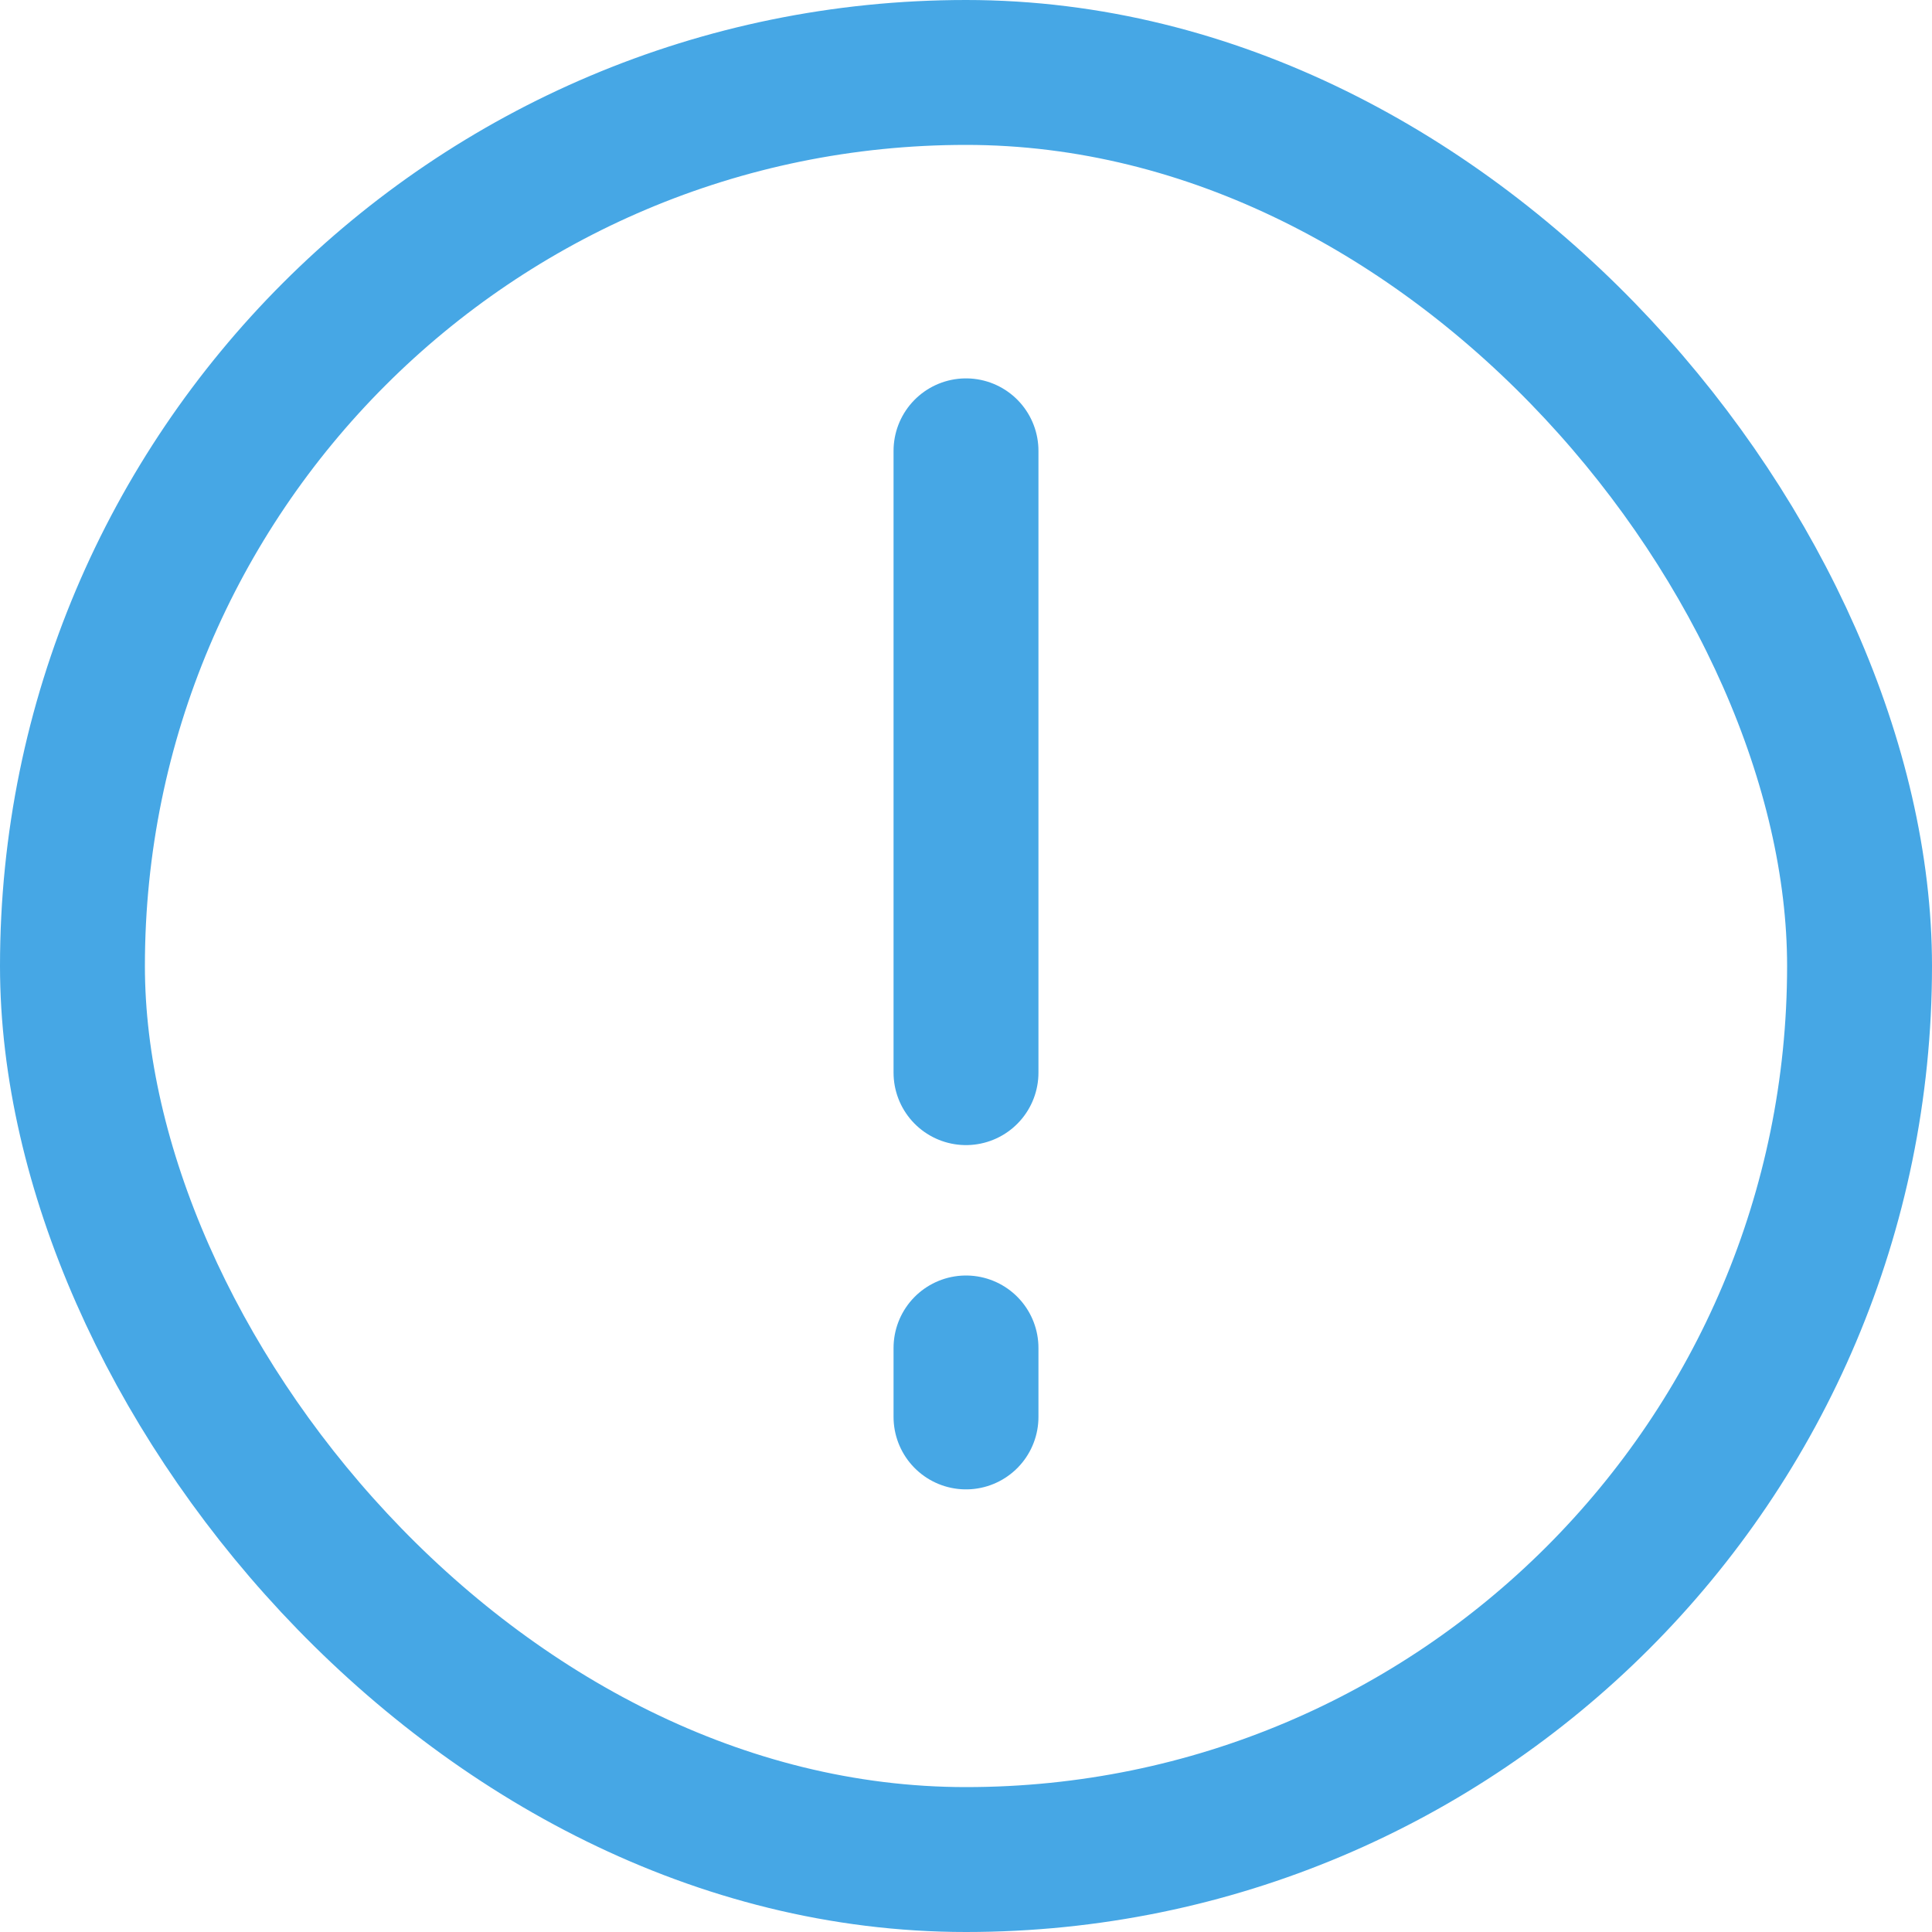 <svg width="20" height="20" viewBox="0 0 20 20" fill="none" xmlns="http://www.w3.org/2000/svg">
<rect x="0.75" y="0.75" width="18.5" height="18.5" rx="9.25" stroke="#46A7E5" stroke-width="1.5"/>
<path d="M10 11.104V4.667" stroke="#46A7E5" stroke-width="1.5" stroke-linecap="round"/>
<path d="M10 14.668V13.954" stroke="#46A7E5" stroke-width="1.5" stroke-linecap="round"/>
</svg>
